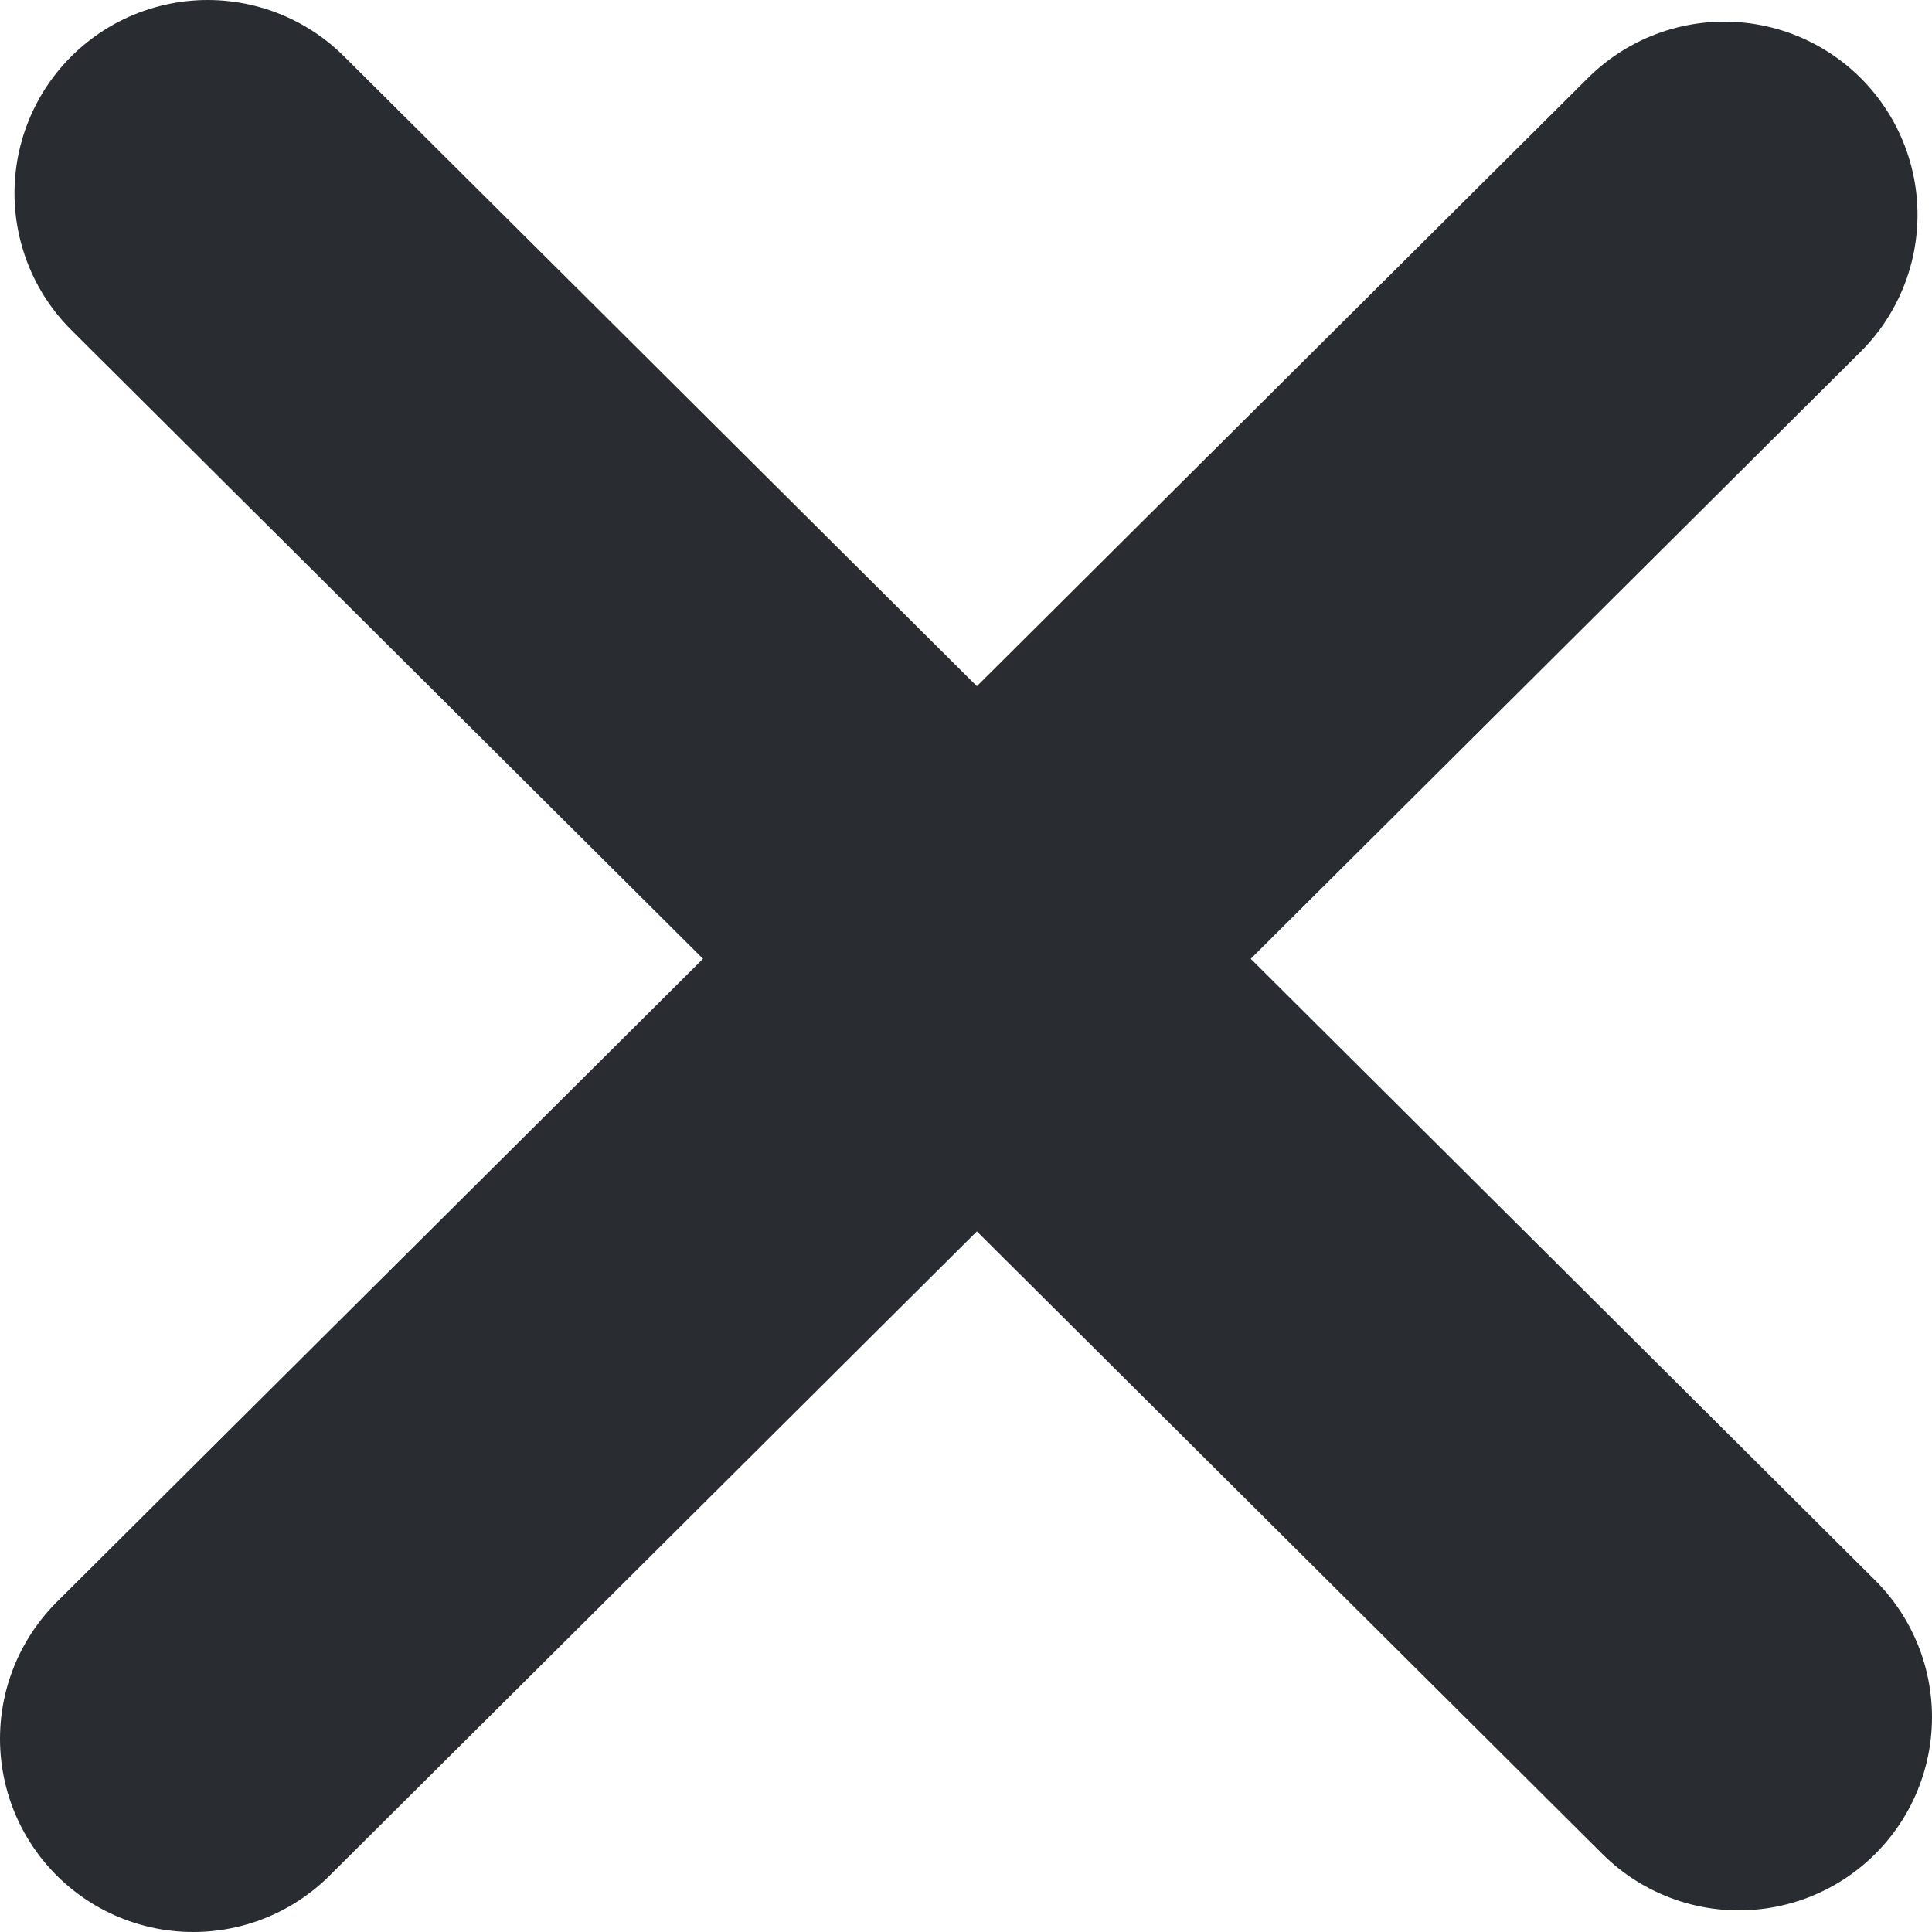 <svg width="10" height="10" viewBox="0 0 10 10" fill="none" xmlns="http://www.w3.org/2000/svg">
<path d="M9 8.888L1.075 1" stroke="#292D32" stroke-width="2" stroke-miterlimit="10" stroke-linecap="round" stroke-linejoin="round"/>
<path d="M8.925 1.112L1 9" stroke="#292D32" stroke-width="2" stroke-miterlimit="10" stroke-linecap="round" stroke-linejoin="round"/>
</svg>